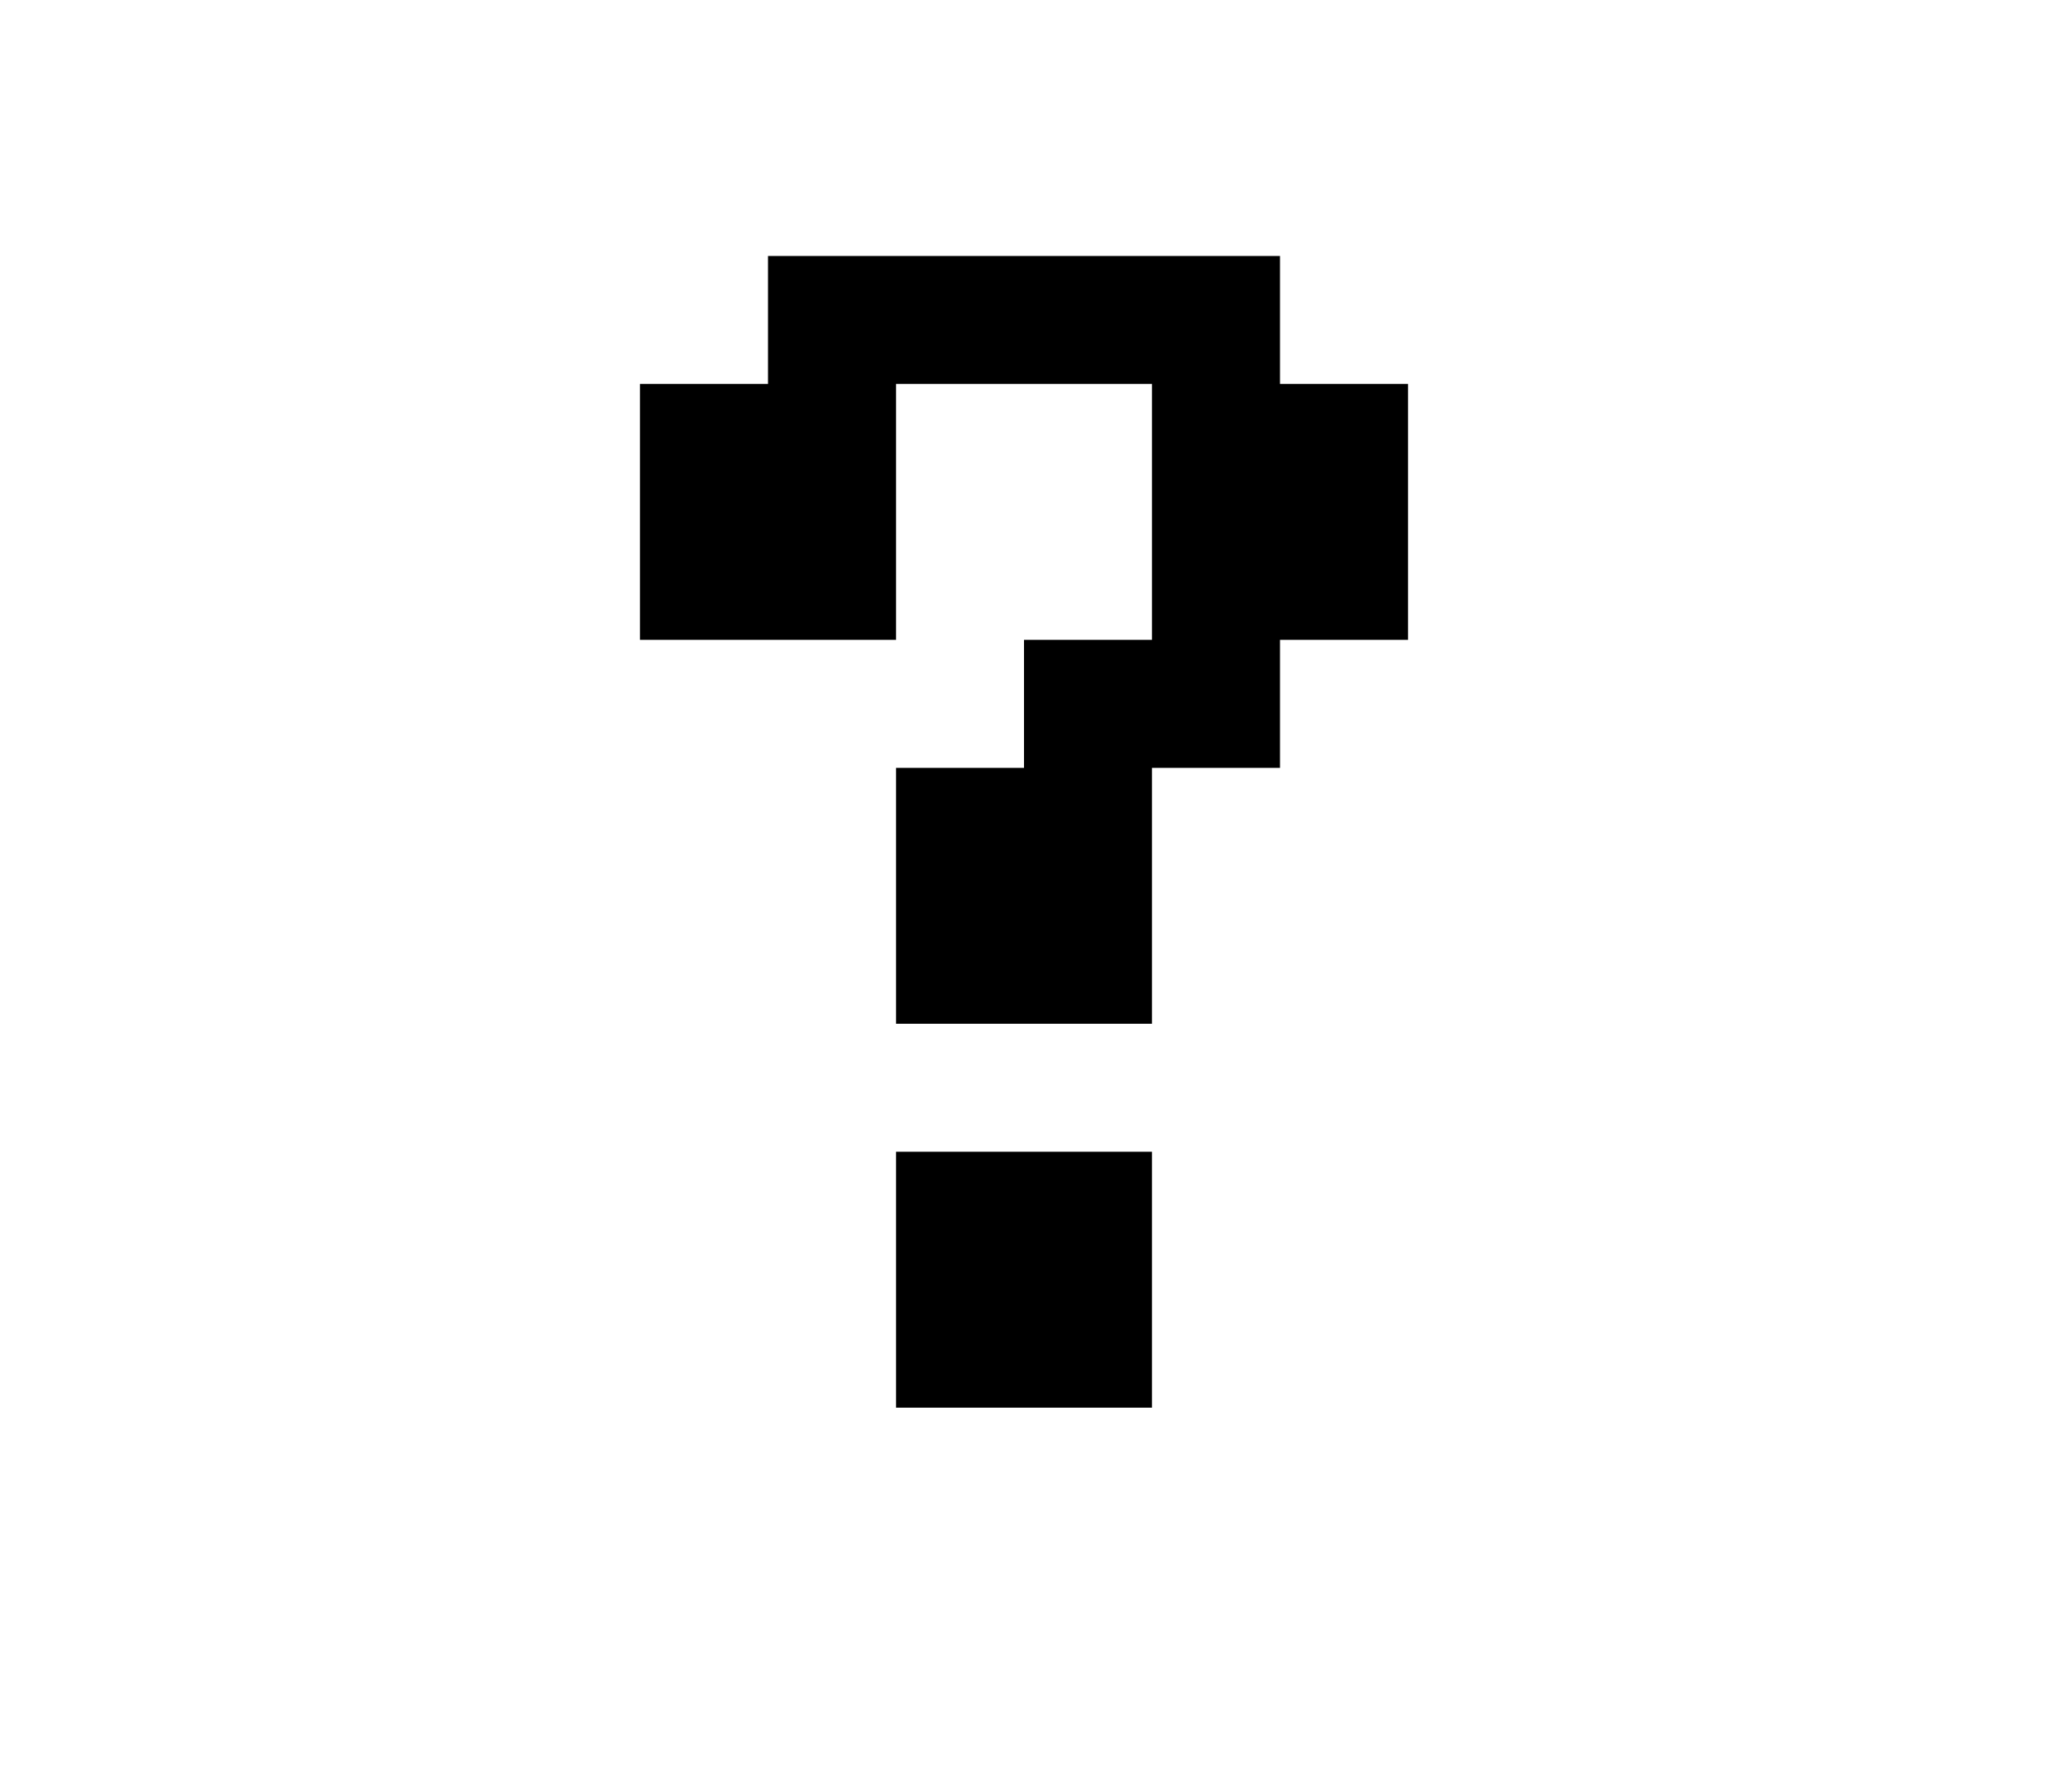 <svg width="16" height="14" viewBox="0 0 16 14" fill="none" xmlns="http://www.w3.org/2000/svg">
<g clip-path="url(#clip0_219_5291)">
<path d="M5 3H7V5H5V3ZM6 2H10V3H6V2ZM9 3H11V5H9V3ZM8 5H10V6H8V5ZM7 6H9V8H7V6ZM7 9H9V11H7V9Z" fill="black"/>
</g>
<defs>
<clipPath id="clip0_219_5291">
<rect width="6" height="9" fill="white" transform="translate(5 2)"/>
</clipPath>
</defs>
</svg>
